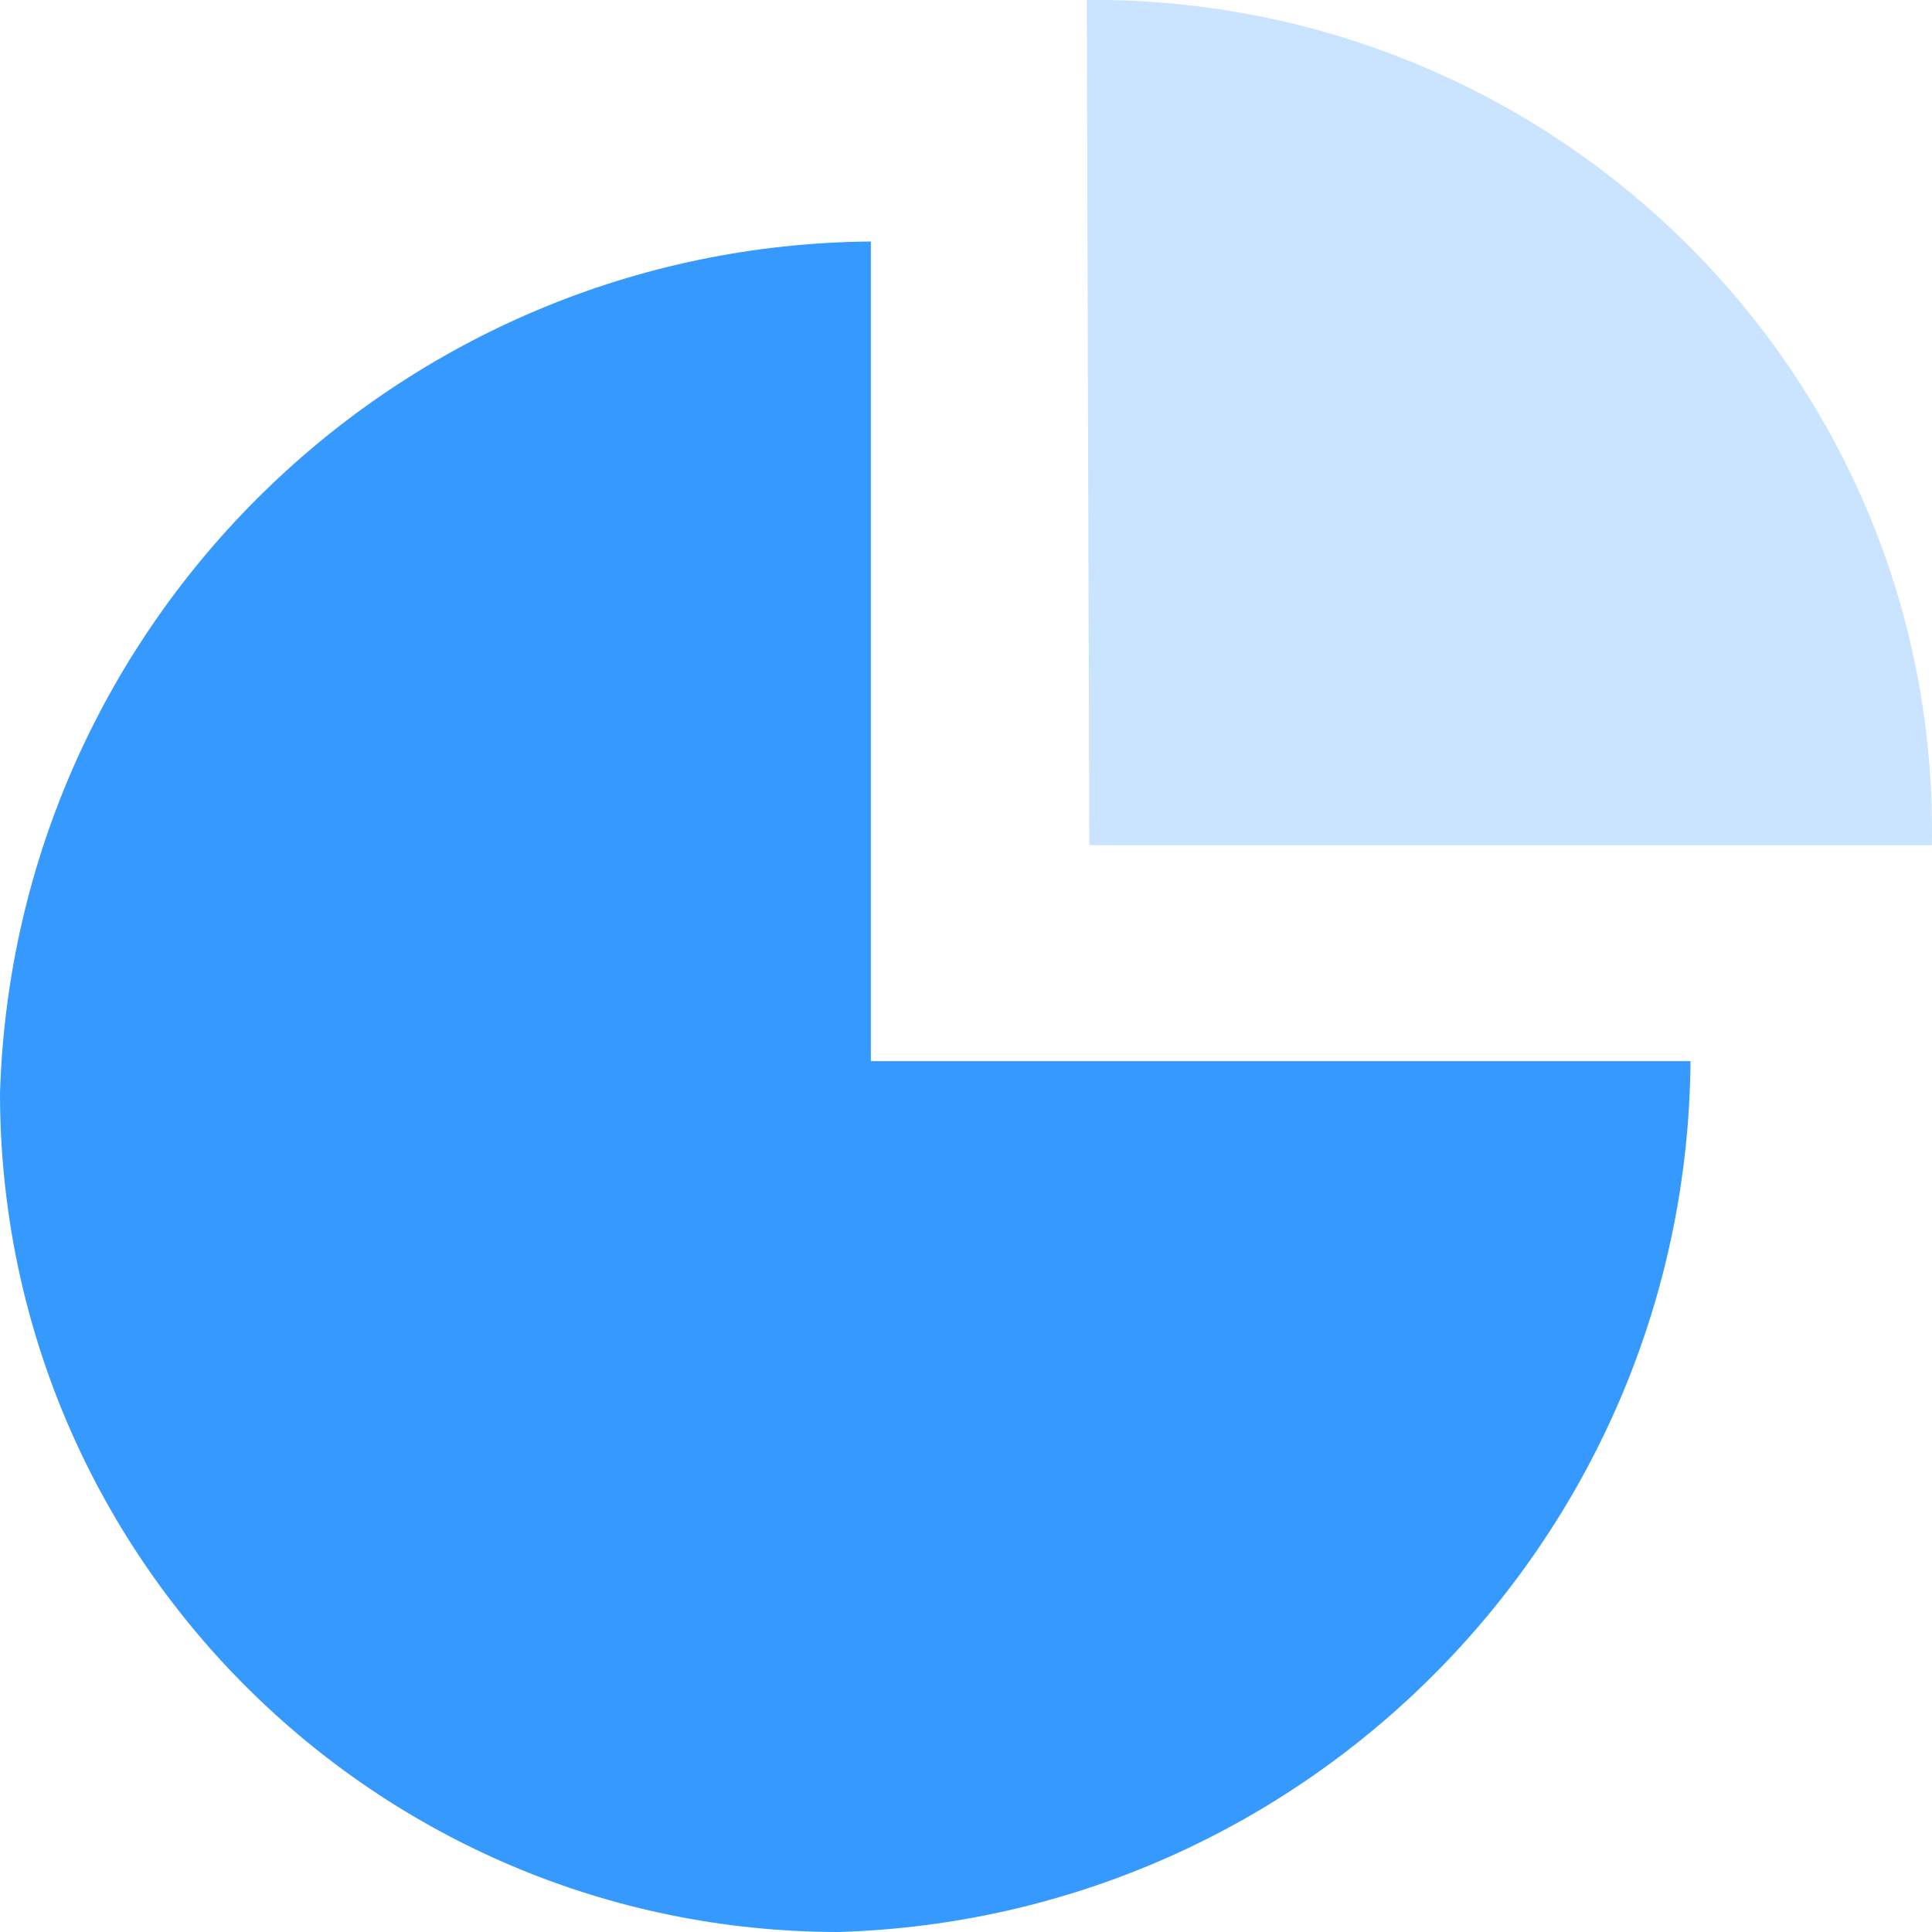 <?xml version="1.0" encoding="UTF-8"?>
<svg width="16px" height="16px" viewBox="0 0 16 16" version="1.1" xmlns="http://www.w3.org/2000/svg" xmlns:xlink="http://www.w3.org/1999/xlink">
    <title>数据</title>
    <defs>
        <rect id="path-1" x="268" y="388" width="1074" height="135" rx="4"></rect>
        <filter x="-2.0%" y="-11.1%" width="103.9%" height="131.1%" filterUnits="objectBoundingBox" id="filter-2">
            <feOffset dx="0" dy="6" in="SourceAlpha" result="shadowOffsetOuter1"></feOffset>
            <feGaussianBlur stdDeviation="6" in="shadowOffsetOuter1" result="shadowBlurOuter1"></feGaussianBlur>
            <feColorMatrix values="0 0 0 0 0.951   0 0 0 0 0.951   0 0 0 0 0.951  0 0 0 0.5 0" type="matrix" in="shadowBlurOuter1"></feColorMatrix>
        </filter>
    </defs>
    <g id="健康管理系用1.9.0" stroke="none" stroke-width="1" fill="none" fill-rule="evenodd">
        <g id="工作流" transform="translate(-292, -412)">
            <rect fill="#F3F6FC" x="0" y="0" width="1366" height="794"></rect>
            <g id="顶部导航栏备份-4">
                <use fill="black" fill-opacity="1" filter="url(#filter-2)" xlink:href="#path-1"></use>
                <use fill="#FFFFFF" fill-rule="evenodd" xlink:href="#path-1"></use>
            </g>
            <g id="数据" transform="translate(292, 412)" fill-rule="nonzero">
                <path d="M15.999,7 L15.999,7 C16.065,3.199 13.007,0.065 9.17,0 L9,0 L9.021,7 L16,7 L15.999,7 Z" id="路径" fill="#CAE4FF"></path>
                <path d="M0,9.057 L0,9.057 C0.003,12.891 3.109,15.997 6.943,16 L6.943,16 C10.851,15.884 13.969,12.698 14,8.788 L7.212,8.788 L7.212,2 L7.212,2 C3.302,2.033 0.117,5.149 0,9.057 L0,9.057 Z" id="路径" fill="#3599FE"></path>
            </g>
        </g>
    </g>
</svg>